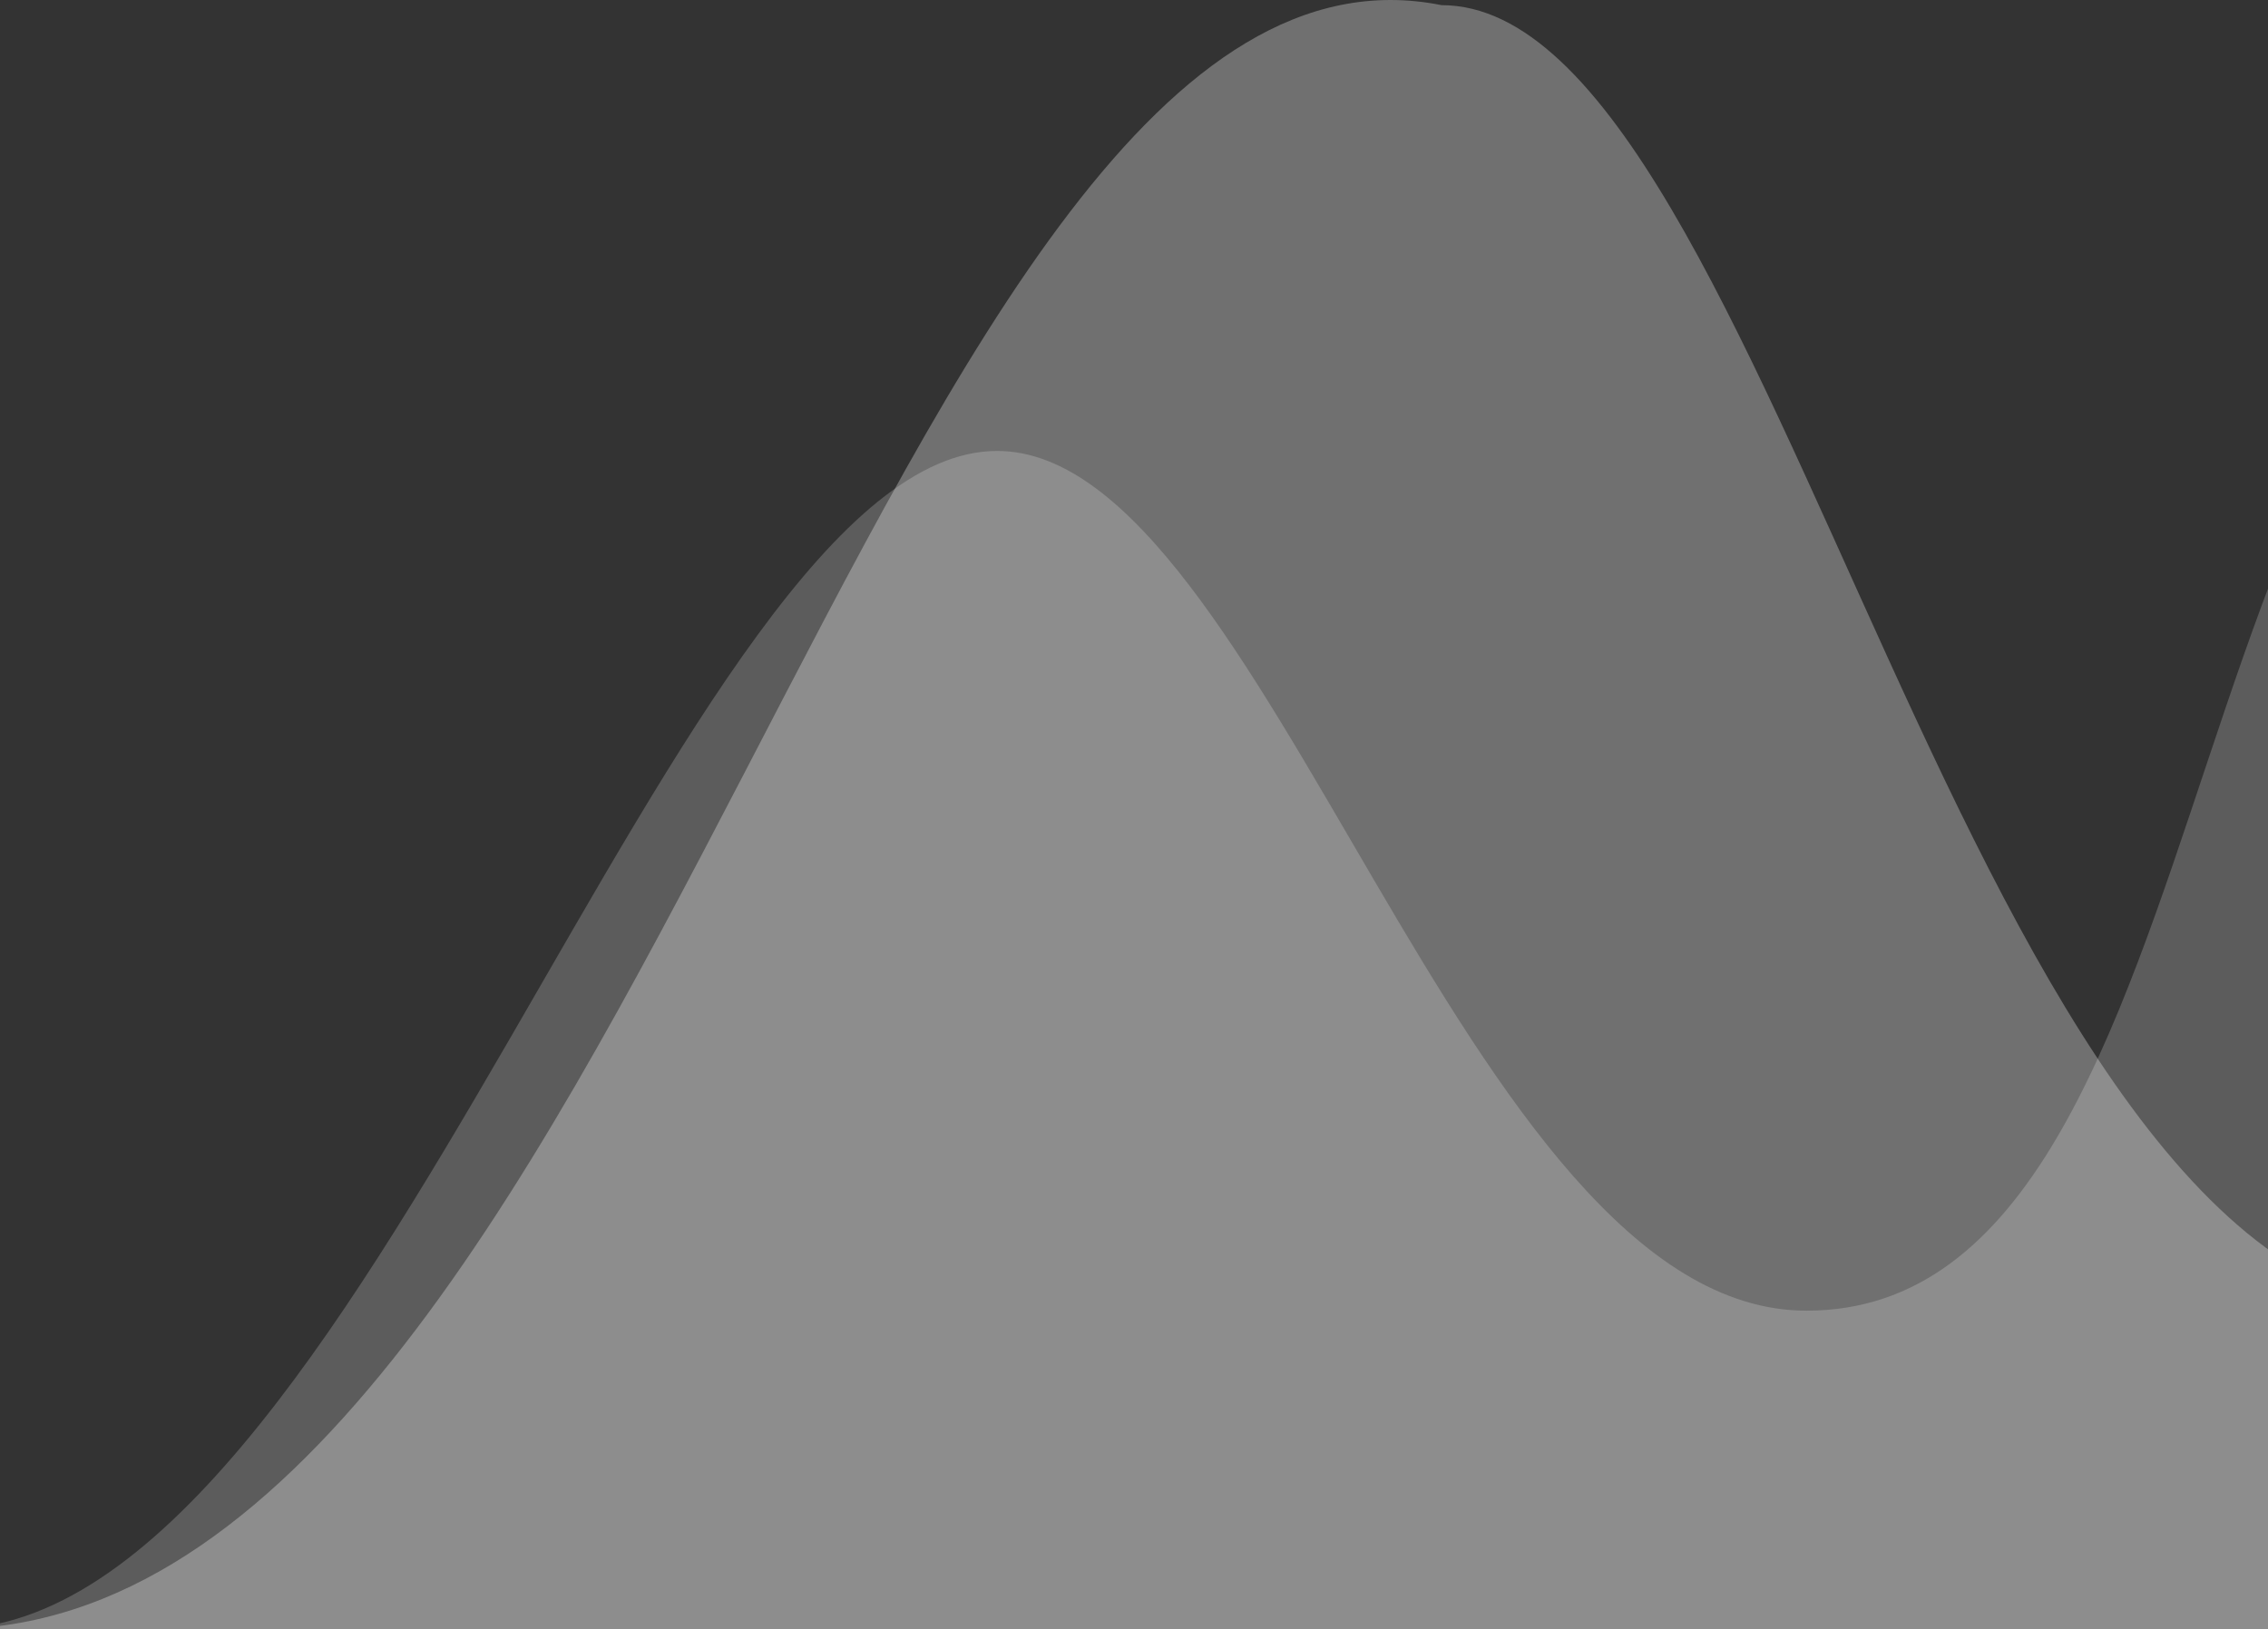 <svg width="270" height="194" fill="none" xmlns="http://www.w3.org/2000/svg">
 <rect width="100%" height="100%" fill="#333333" stroke="none"/>
 <g transform="scale(-1 1) translate(-270,0)">
<path d="M-20.643 156.065c-49.126-3.791-66.13-89.1-79.357-89.1V230h752V112.463c-15.116-80.38-42.827-94.156-54.794-90.997-58.951 4.55-47.236 134.599-100.141 134.599-40.812 0-64.241-102.37-96.361-102.37-37.789 0-75.578 140.286-124.704 140.286C194.754 193.98 164.523-12.657 98.392.613 58.714.613 36.04 156.065-20.643 156.065z" fill="#fff" fill-opacity=".3"/><path d="M572.643 156.065c49.126-3.791 66.131-89.1 79.357-89.1V230h-752V112.463c15.116-80.38 42.828-94.156 54.794-90.997 58.95 4.55 47.236 134.599 100.14 134.599 40.813 0 64.242-102.37 96.362-102.37 37.789 0 75.578 140.286 124.704 140.286C357.246 193.98 387.477-12.657 453.608.613c39.678 0 62.352 155.452 119.035 155.452z" fill="#fff" fill-opacity=".2"/>
</g>
</svg>